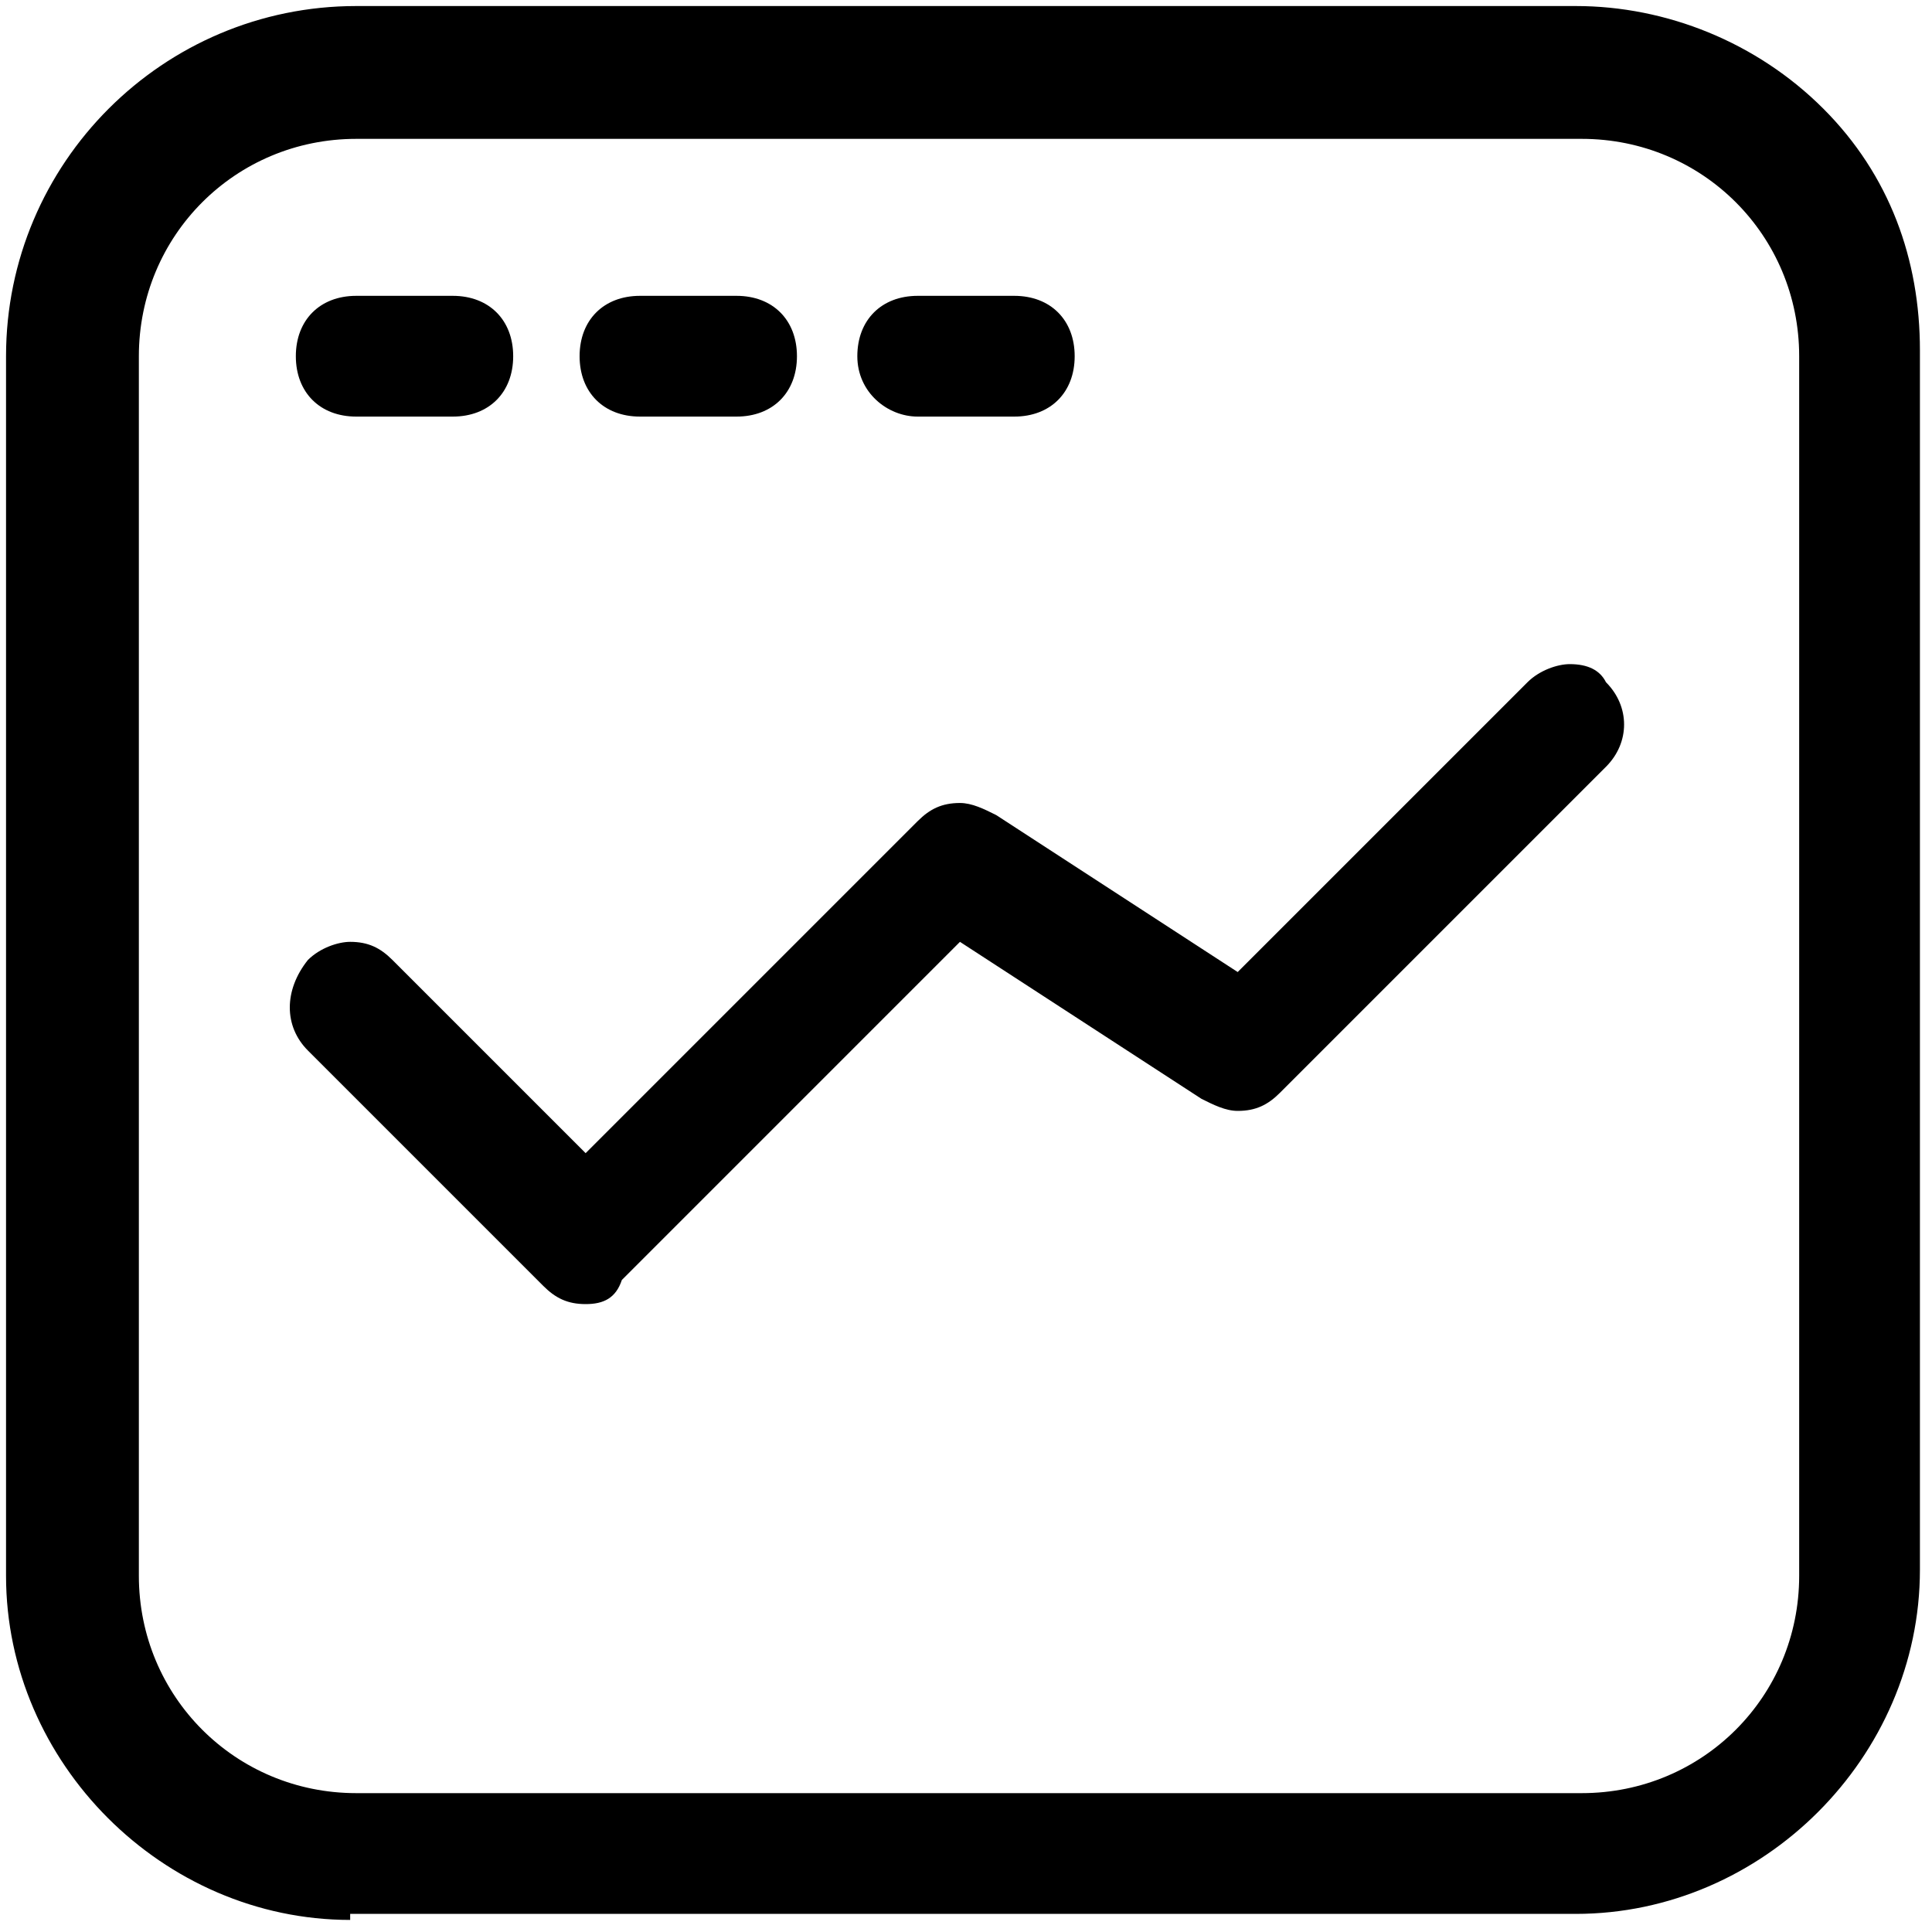 <?xml version="1.0" encoding="utf-8"?>
<!-- Generator: Adobe Illustrator 23.0.4, SVG Export Plug-In . SVG Version: 6.00 Build 0)  -->
<svg version="1.1" id="Layer_1" xmlns="http://www.w3.org/2000/svg" xmlns:xlink="http://www.w3.org/1999/xlink" x="0px" y="0px"
	 viewBox="0 0 32 32" width="16px" height="16px" style="enable-background:new 0 0 32 32;" xml:space="preserve">
<title>Course-Status</title>
<path d="M5.8,31.8c-3.1,0-5.7-2.6-5.7-5.7V5.9c0-3.2,2.6-5.8,5.8-5.8h20.2c1.5,0,3,0.6,4.1,1.7c1.1,1.1,1.6,2.5,1.6,4v20.2
	c0,3.1-2.6,5.7-5.7,5.7H5.8z M5.9,2.3c-2,0-3.6,1.6-3.6,3.6v20.2c0,2,1.6,3.6,3.6,3.6h20.3c2,0,3.6-1.6,3.6-3.6V5.9
	c0-2-1.6-3.6-3.6-3.6H5.9z M9.7,21.6c-0.3,0-0.5-0.1-0.7-0.3l-3.9-3.9c-0.4-0.4-0.4-1,0-1.5c0.2-0.2,0.5-0.3,0.7-0.3
	c0.3,0,0.5,0.1,0.7,0.3l3.2,3.2l5.5-5.5c0.2-0.2,0.4-0.3,0.7-0.3c0.2,0,0.4,0.1,0.6,0.2l4,2.6l4.8-4.8c0.2-0.2,0.5-0.3,0.7-0.3
	c0.3,0,0.5,0.1,0.6,0.3c0.4,0.4,0.4,1,0,1.4l-5.4,5.4c-0.2,0.2-0.4,0.3-0.7,0.3c-0.2,0-0.4-0.1-0.6-0.2l-4-2.6l-5.6,5.6
	C10.2,21.5,10,21.6,9.7,21.6z M15.2,6.9c-0.5,0-1-0.4-1-1c0-0.6,0.4-1,1-1h1.6c0.6,0,1,0.4,1,1s-0.4,1-1,1H15.2z M10.6,6.9
	c-0.6,0-1-0.4-1-1s0.4-1,1-1h1.6c0.6,0,1,0.4,1,1s-0.4,1-1,1H10.6z M5.9,6.9c-0.6,0-1-0.4-1-1s0.4-1,1-1h1.6c0.6,0,1,0.4,1,1
	s-0.4,1-1,1H5.9z"/>
</svg>
